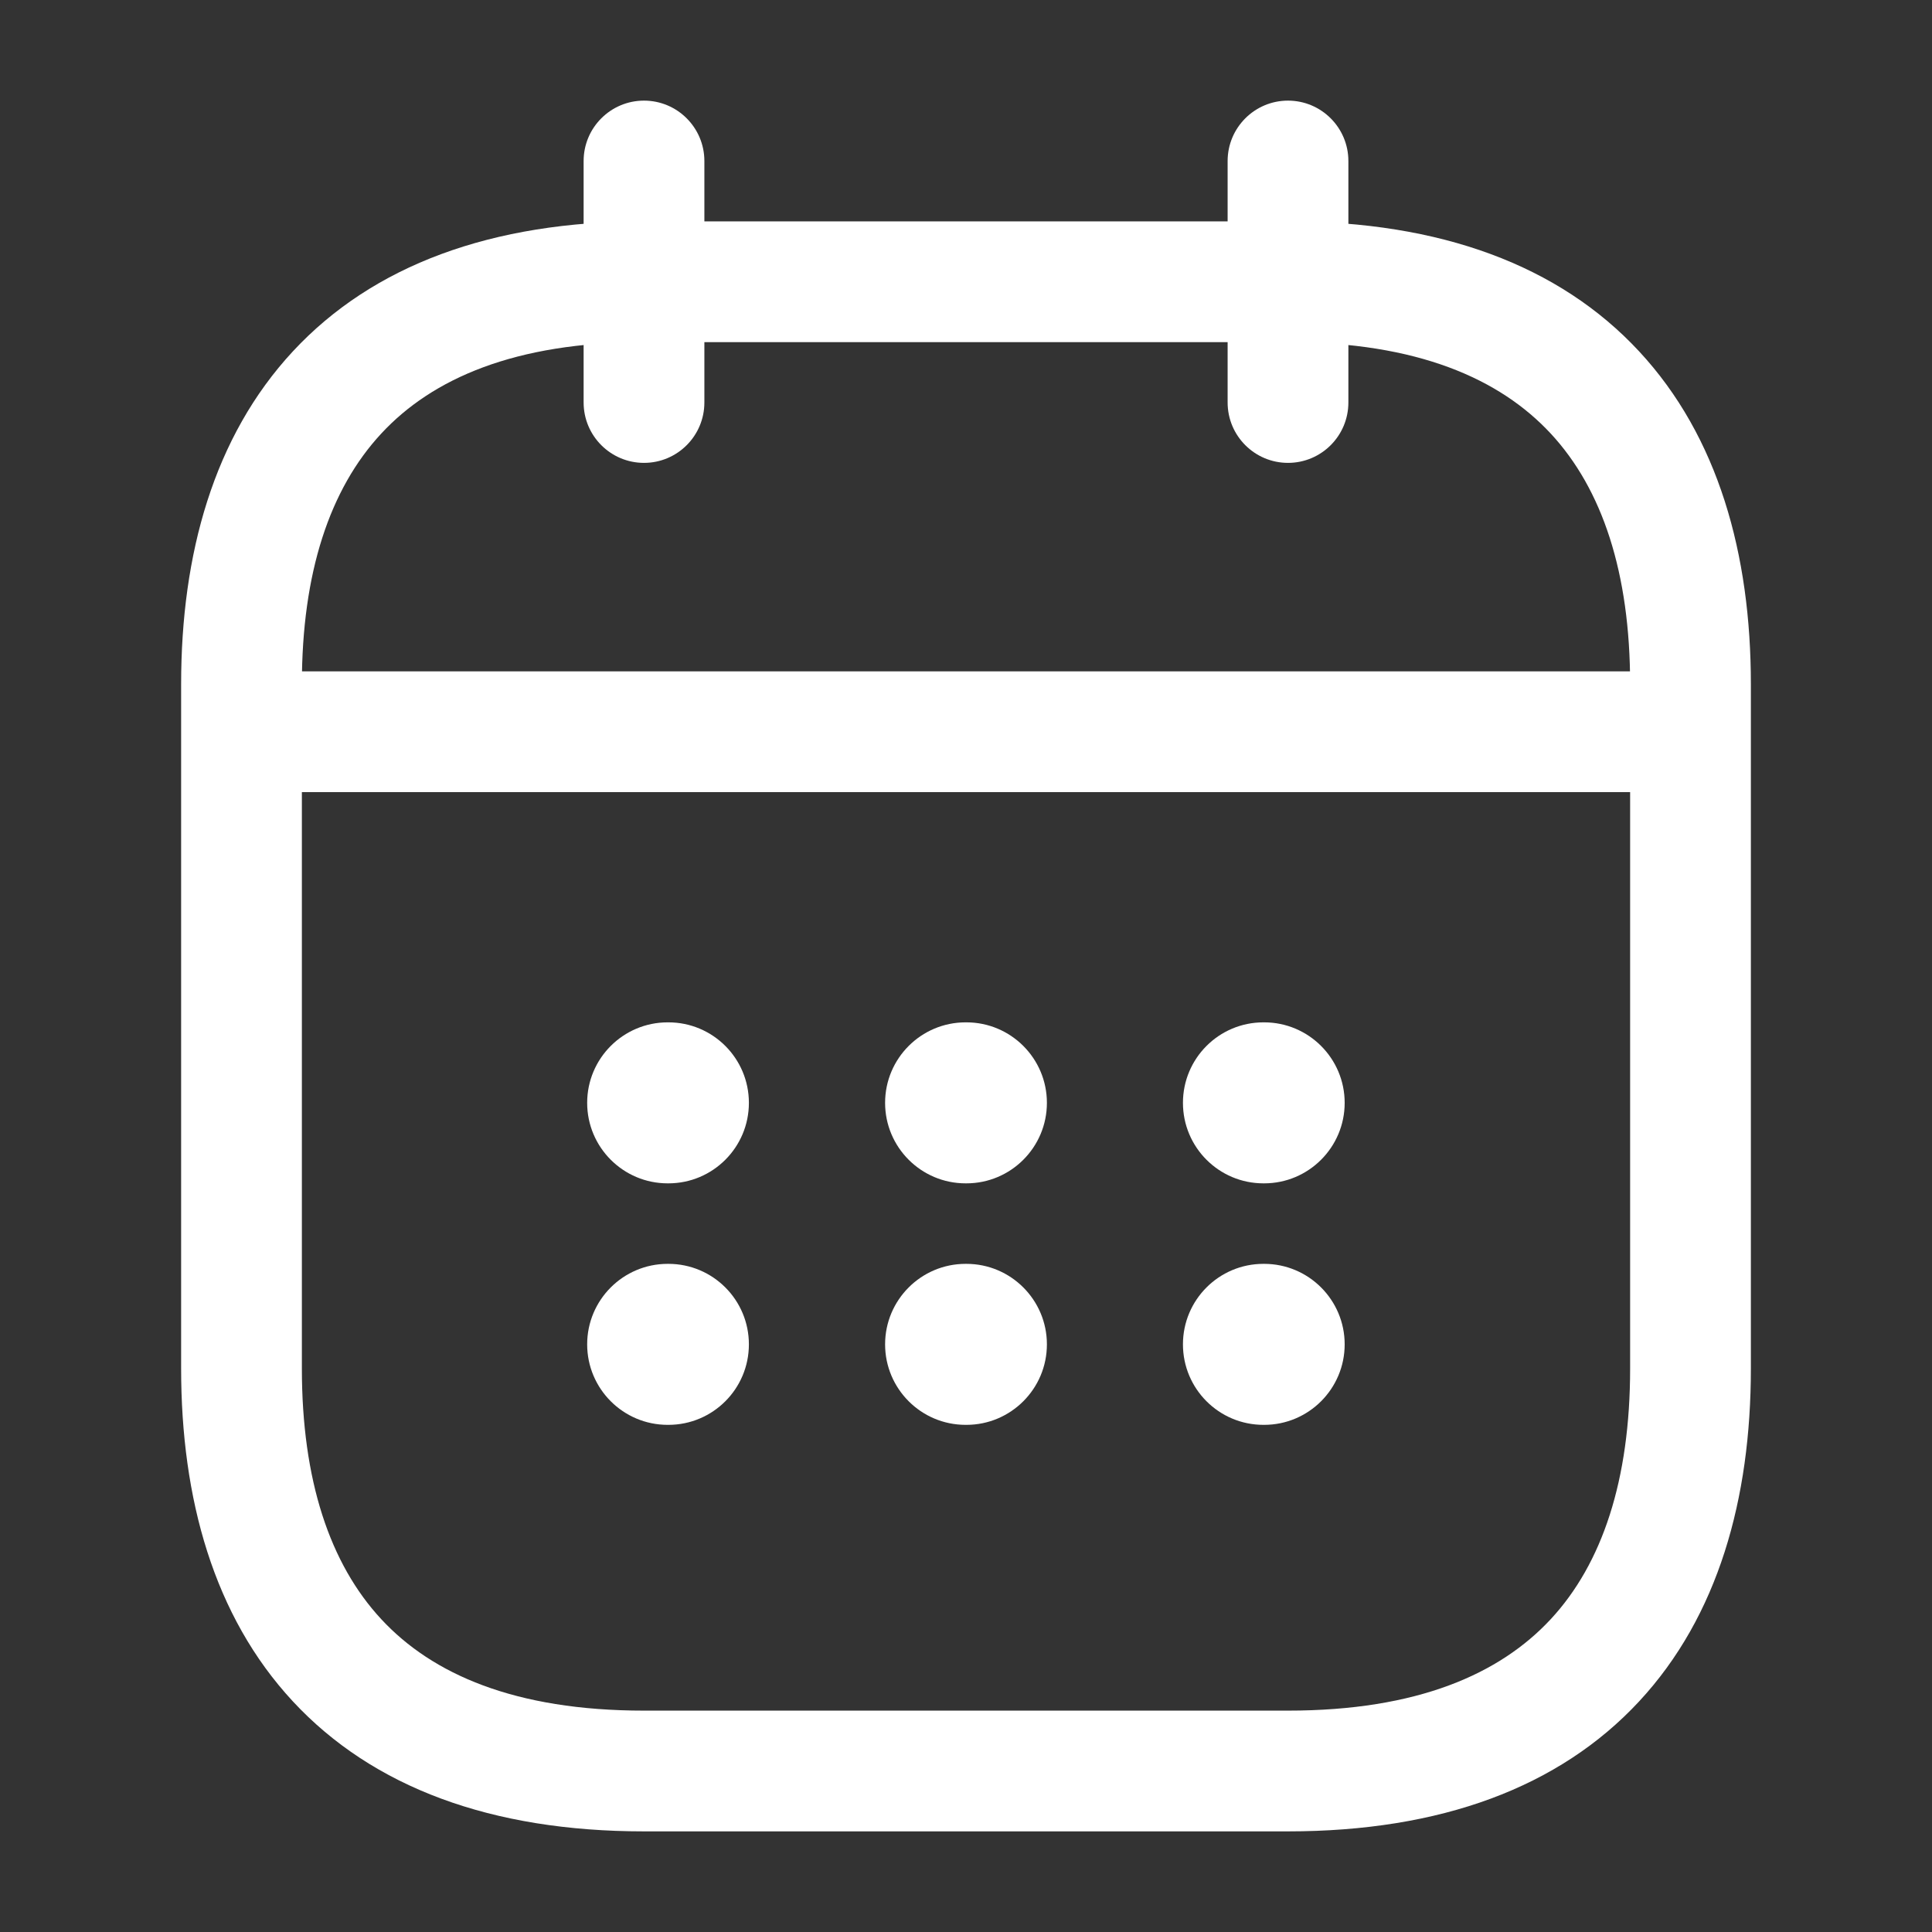 <svg width="24" height="24" viewBox="0 0 24 24" fill="none" xmlns="http://www.w3.org/2000/svg">
<rect x="0" y="0" width="24" height="24" fill="#333333" stroke="none"/>
<path fill-rule="evenodd" clip-rule="evenodd" d="M8 1.25C8.414 1.25 8.75 1.586 8.75 2V5C8.75 5.414 8.414 5.75 8 5.75C7.586 5.75 7.25 5.414 7.25 5V2C7.25 1.586 7.586 1.25 8 1.25Z" fill="#fff"/>
<path fill-rule="evenodd" clip-rule="evenodd" d="M16 1.25C16.414 1.25 16.75 1.586 16.75 2V5C16.75 5.414 16.414 5.75 16 5.75C15.586 5.75 15.25 5.414 15.25 5V2C15.25 1.586 15.586 1.25 16 1.25Z" fill="#fff"/>
<path fill-rule="evenodd" clip-rule="evenodd" d="M2.75 9.09C2.75 8.676 3.086 8.34 3.5 8.34H20.5C20.914 8.34 21.25 8.676 21.25 9.09C21.25 9.504 20.914 9.84 20.5 9.84H3.5C3.086 9.84 2.75 9.504 2.75 9.09Z" fill="#fff"/>
<path fill-rule="evenodd" clip-rule="evenodd" d="M4.737 5.385C4.096 6.075 3.75 7.115 3.75 8.5V17C3.75 18.385 4.096 19.425 4.737 20.115C5.368 20.795 6.393 21.25 8 21.25H16C17.607 21.25 18.631 20.795 19.263 20.115C19.904 19.425 20.25 18.385 20.25 17V8.5C20.25 7.115 19.904 6.075 19.263 5.385C18.631 4.705 17.607 4.25 16 4.25H8C6.393 4.25 5.368 4.705 4.737 5.385ZM3.638 4.365C4.632 3.295 6.107 2.75 8 2.75H16C17.893 2.75 19.369 3.295 20.362 4.365C21.346 5.425 21.75 6.885 21.75 8.5V17C21.75 18.615 21.346 20.075 20.362 21.135C19.369 22.205 17.893 22.75 16 22.75H8C6.107 22.75 4.632 22.205 3.638 21.135C2.654 20.075 2.25 18.615 2.25 17V8.5C2.25 6.885 2.654 5.425 3.638 4.365Z" fill="#fff"/>
<path fill-rule="evenodd" clip-rule="evenodd" d="M14.695 13.7C14.695 13.148 15.142 12.7 15.695 12.7H15.704C16.256 12.7 16.704 13.148 16.704 13.7C16.704 14.252 16.256 14.7 15.704 14.7H15.695C15.142 14.7 14.695 14.252 14.695 13.7Z" fill="#fff"/>
<path fill-rule="evenodd" clip-rule="evenodd" d="M14.695 16.7C14.695 16.148 15.142 15.7 15.695 15.7H15.704C16.256 15.7 16.704 16.148 16.704 16.7C16.704 17.252 16.256 17.7 15.704 17.7H15.695C15.142 17.7 14.695 17.252 14.695 16.7Z" fill="#fff"/>
<path fill-rule="evenodd" clip-rule="evenodd" d="M10.995 13.7C10.995 13.148 11.443 12.7 11.995 12.7H12.005C12.557 12.7 13.005 13.148 13.005 13.7C13.005 14.252 12.557 14.7 12.005 14.7H11.995C11.443 14.7 10.995 14.252 10.995 13.7Z" fill="#fff"/>
<path fill-rule="evenodd" clip-rule="evenodd" d="M10.995 16.7C10.995 16.148 11.443 15.7 11.995 15.7H12.005C12.557 15.7 13.005 16.148 13.005 16.7C13.005 17.252 12.557 17.7 12.005 17.7H11.995C11.443 17.7 10.995 17.252 10.995 16.7Z" fill="#fff"/>
<path fill-rule="evenodd" clip-rule="evenodd" d="M7.294 13.7C7.294 13.148 7.742 12.7 8.294 12.7H8.303C8.856 12.7 9.303 13.148 9.303 13.7C9.303 14.252 8.856 14.7 8.303 14.7H8.294C7.742 14.7 7.294 14.252 7.294 13.7Z" fill="#fff"/>
<path fill-rule="evenodd" clip-rule="evenodd" d="M7.294 16.7C7.294 16.148 7.742 15.7 8.294 15.7H8.303C8.856 15.7 9.303 16.148 9.303 16.7C9.303 17.252 8.856 17.7 8.303 17.7H8.294C7.742 17.7 7.294 17.252 7.294 16.7Z" fill="#fff"/>
</svg>
